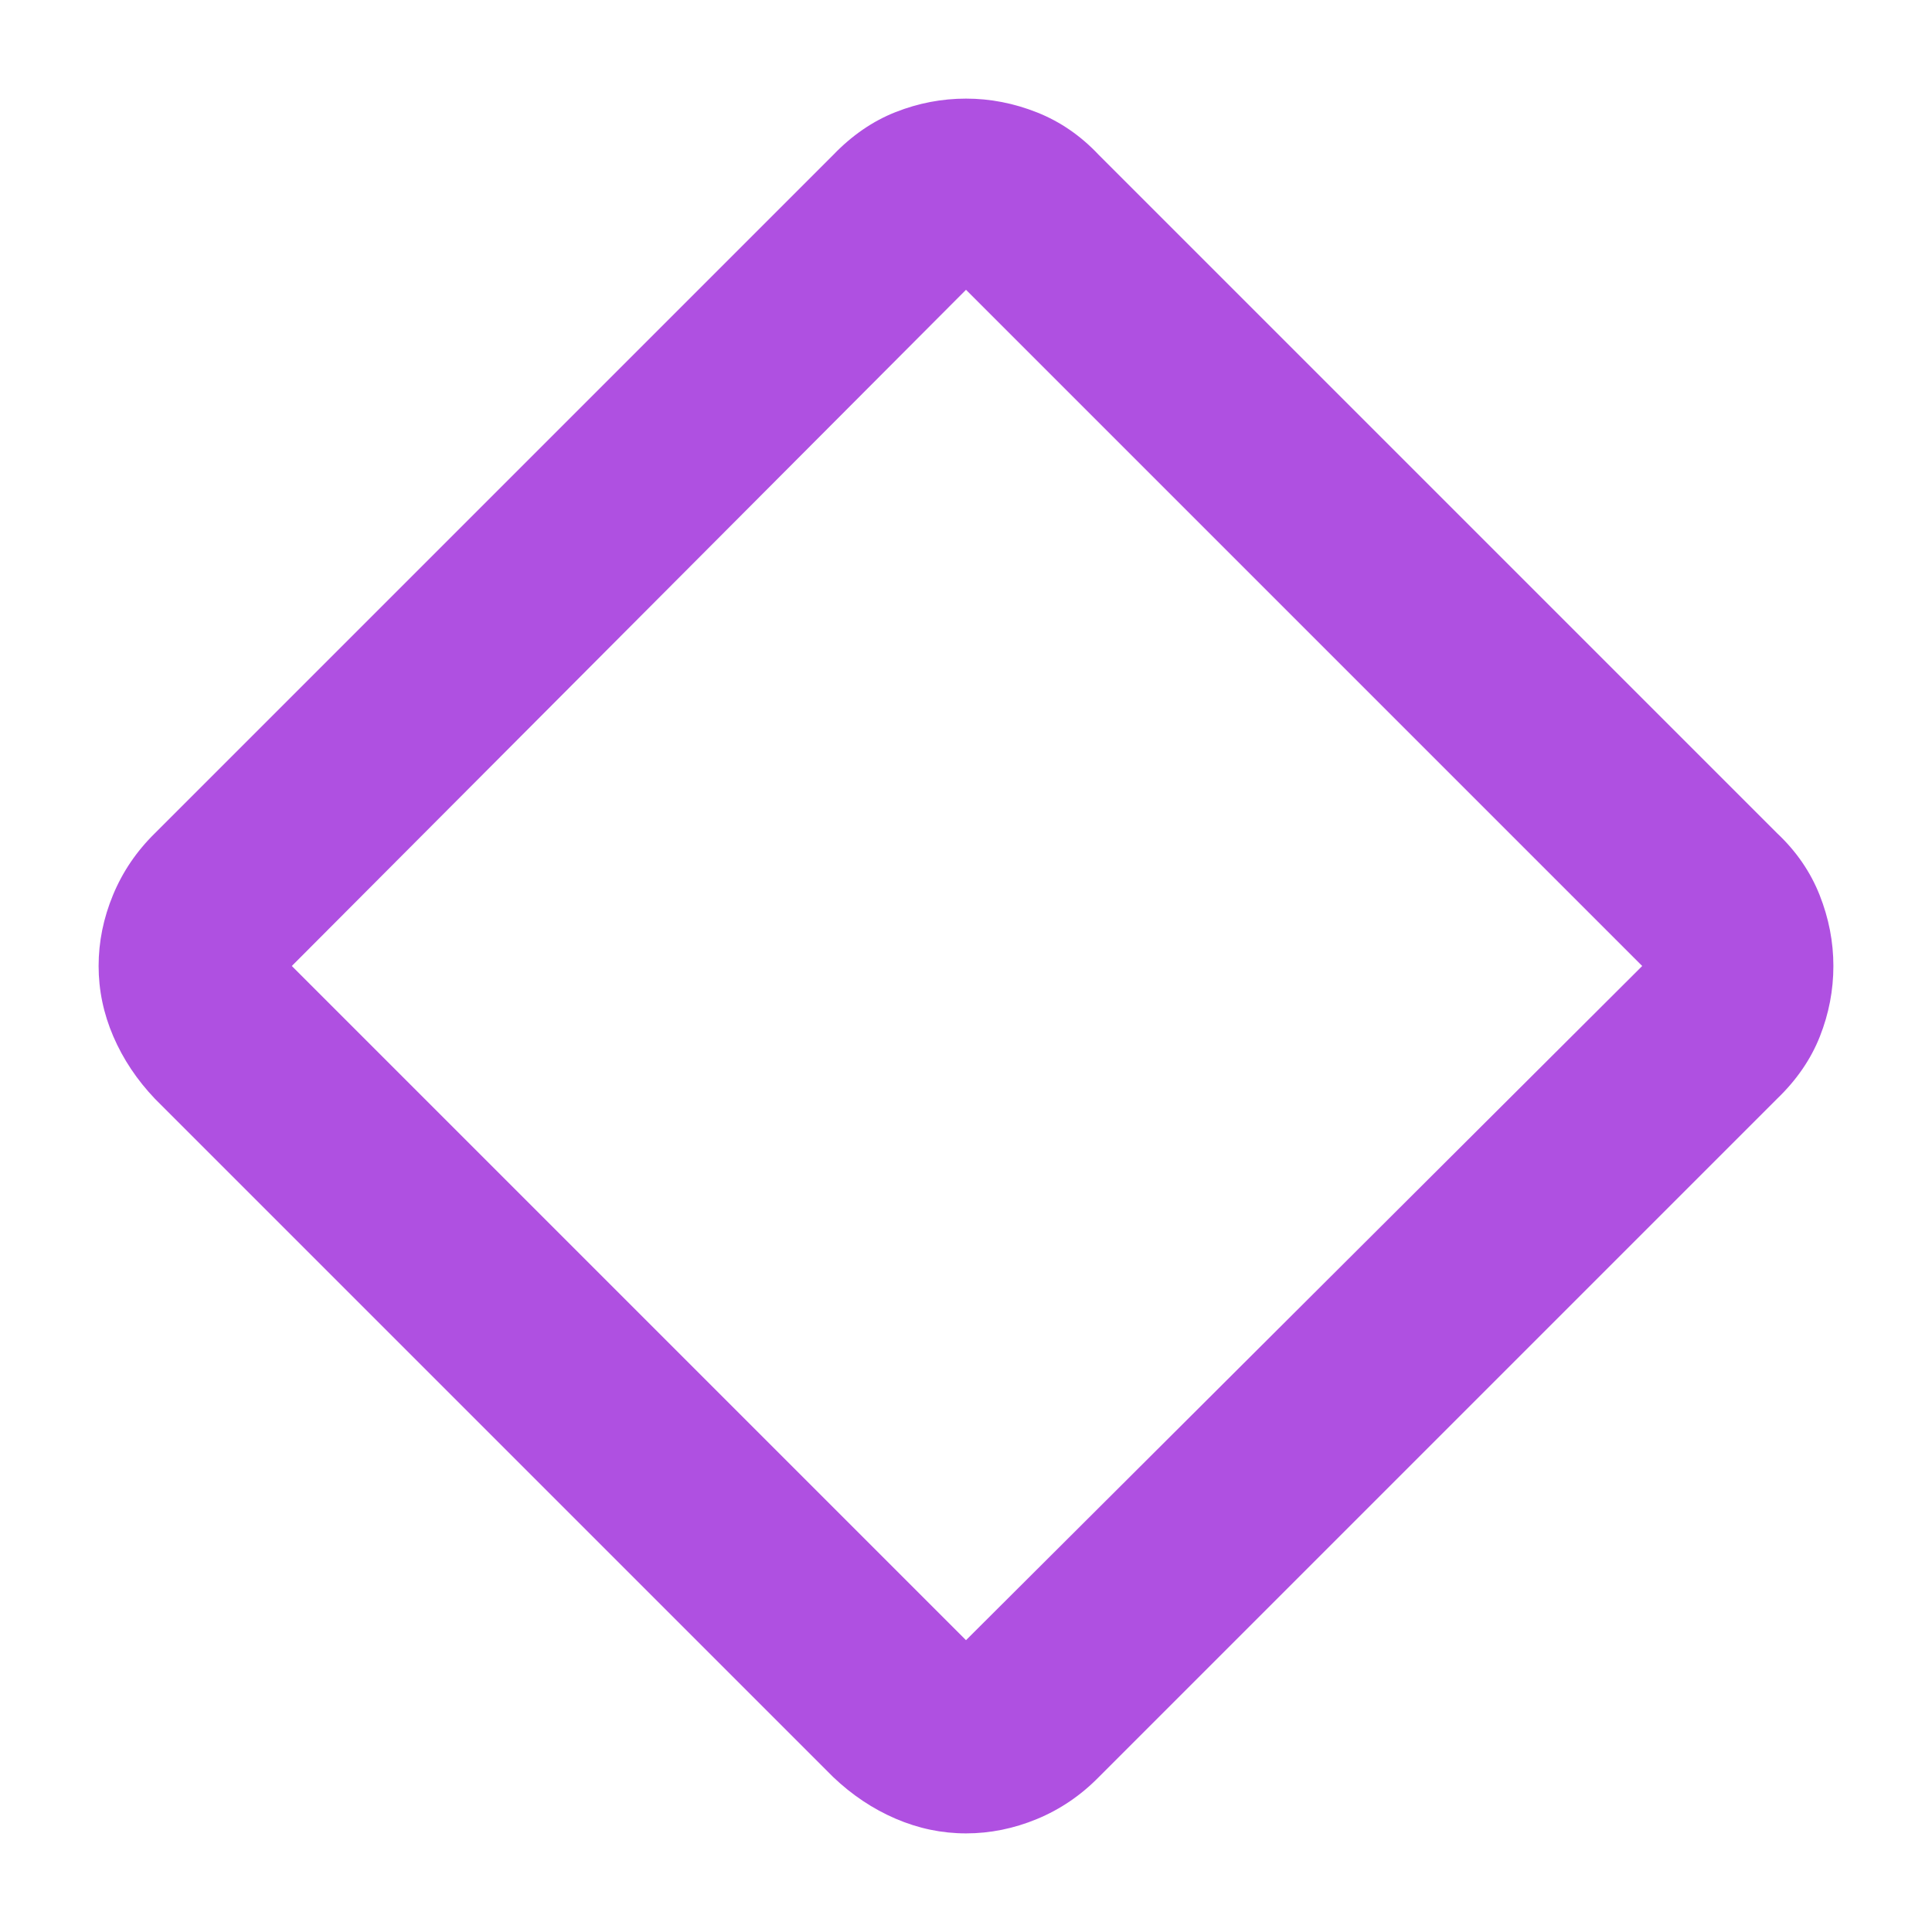 <svg xmlns="http://www.w3.org/2000/svg" height="48" viewBox="0 -960 960 960" width="48"><path fill="rgb(175, 80, 225)" d="M480-49q-18 0-34.98-7.3Q428.05-63.61 414-77L77-414q-13.39-14.05-20.7-31.02Q49-462 49-480q0-18 7.15-35.28T77-546l337-337q14.05-14.61 31.02-21.3Q462-911 480-911q18 0 35.28 6.85T546-883l337 337q14.3 13.44 21.15 30.72Q911-498 911-480t-6.7 34.98Q897.61-428.05 883-414L546-77q-13.44 13.7-30.72 20.85Q498-49 480-49Zm0-96 336-335-336-336-335 336 335 335Zm0-335Z"/></svg>